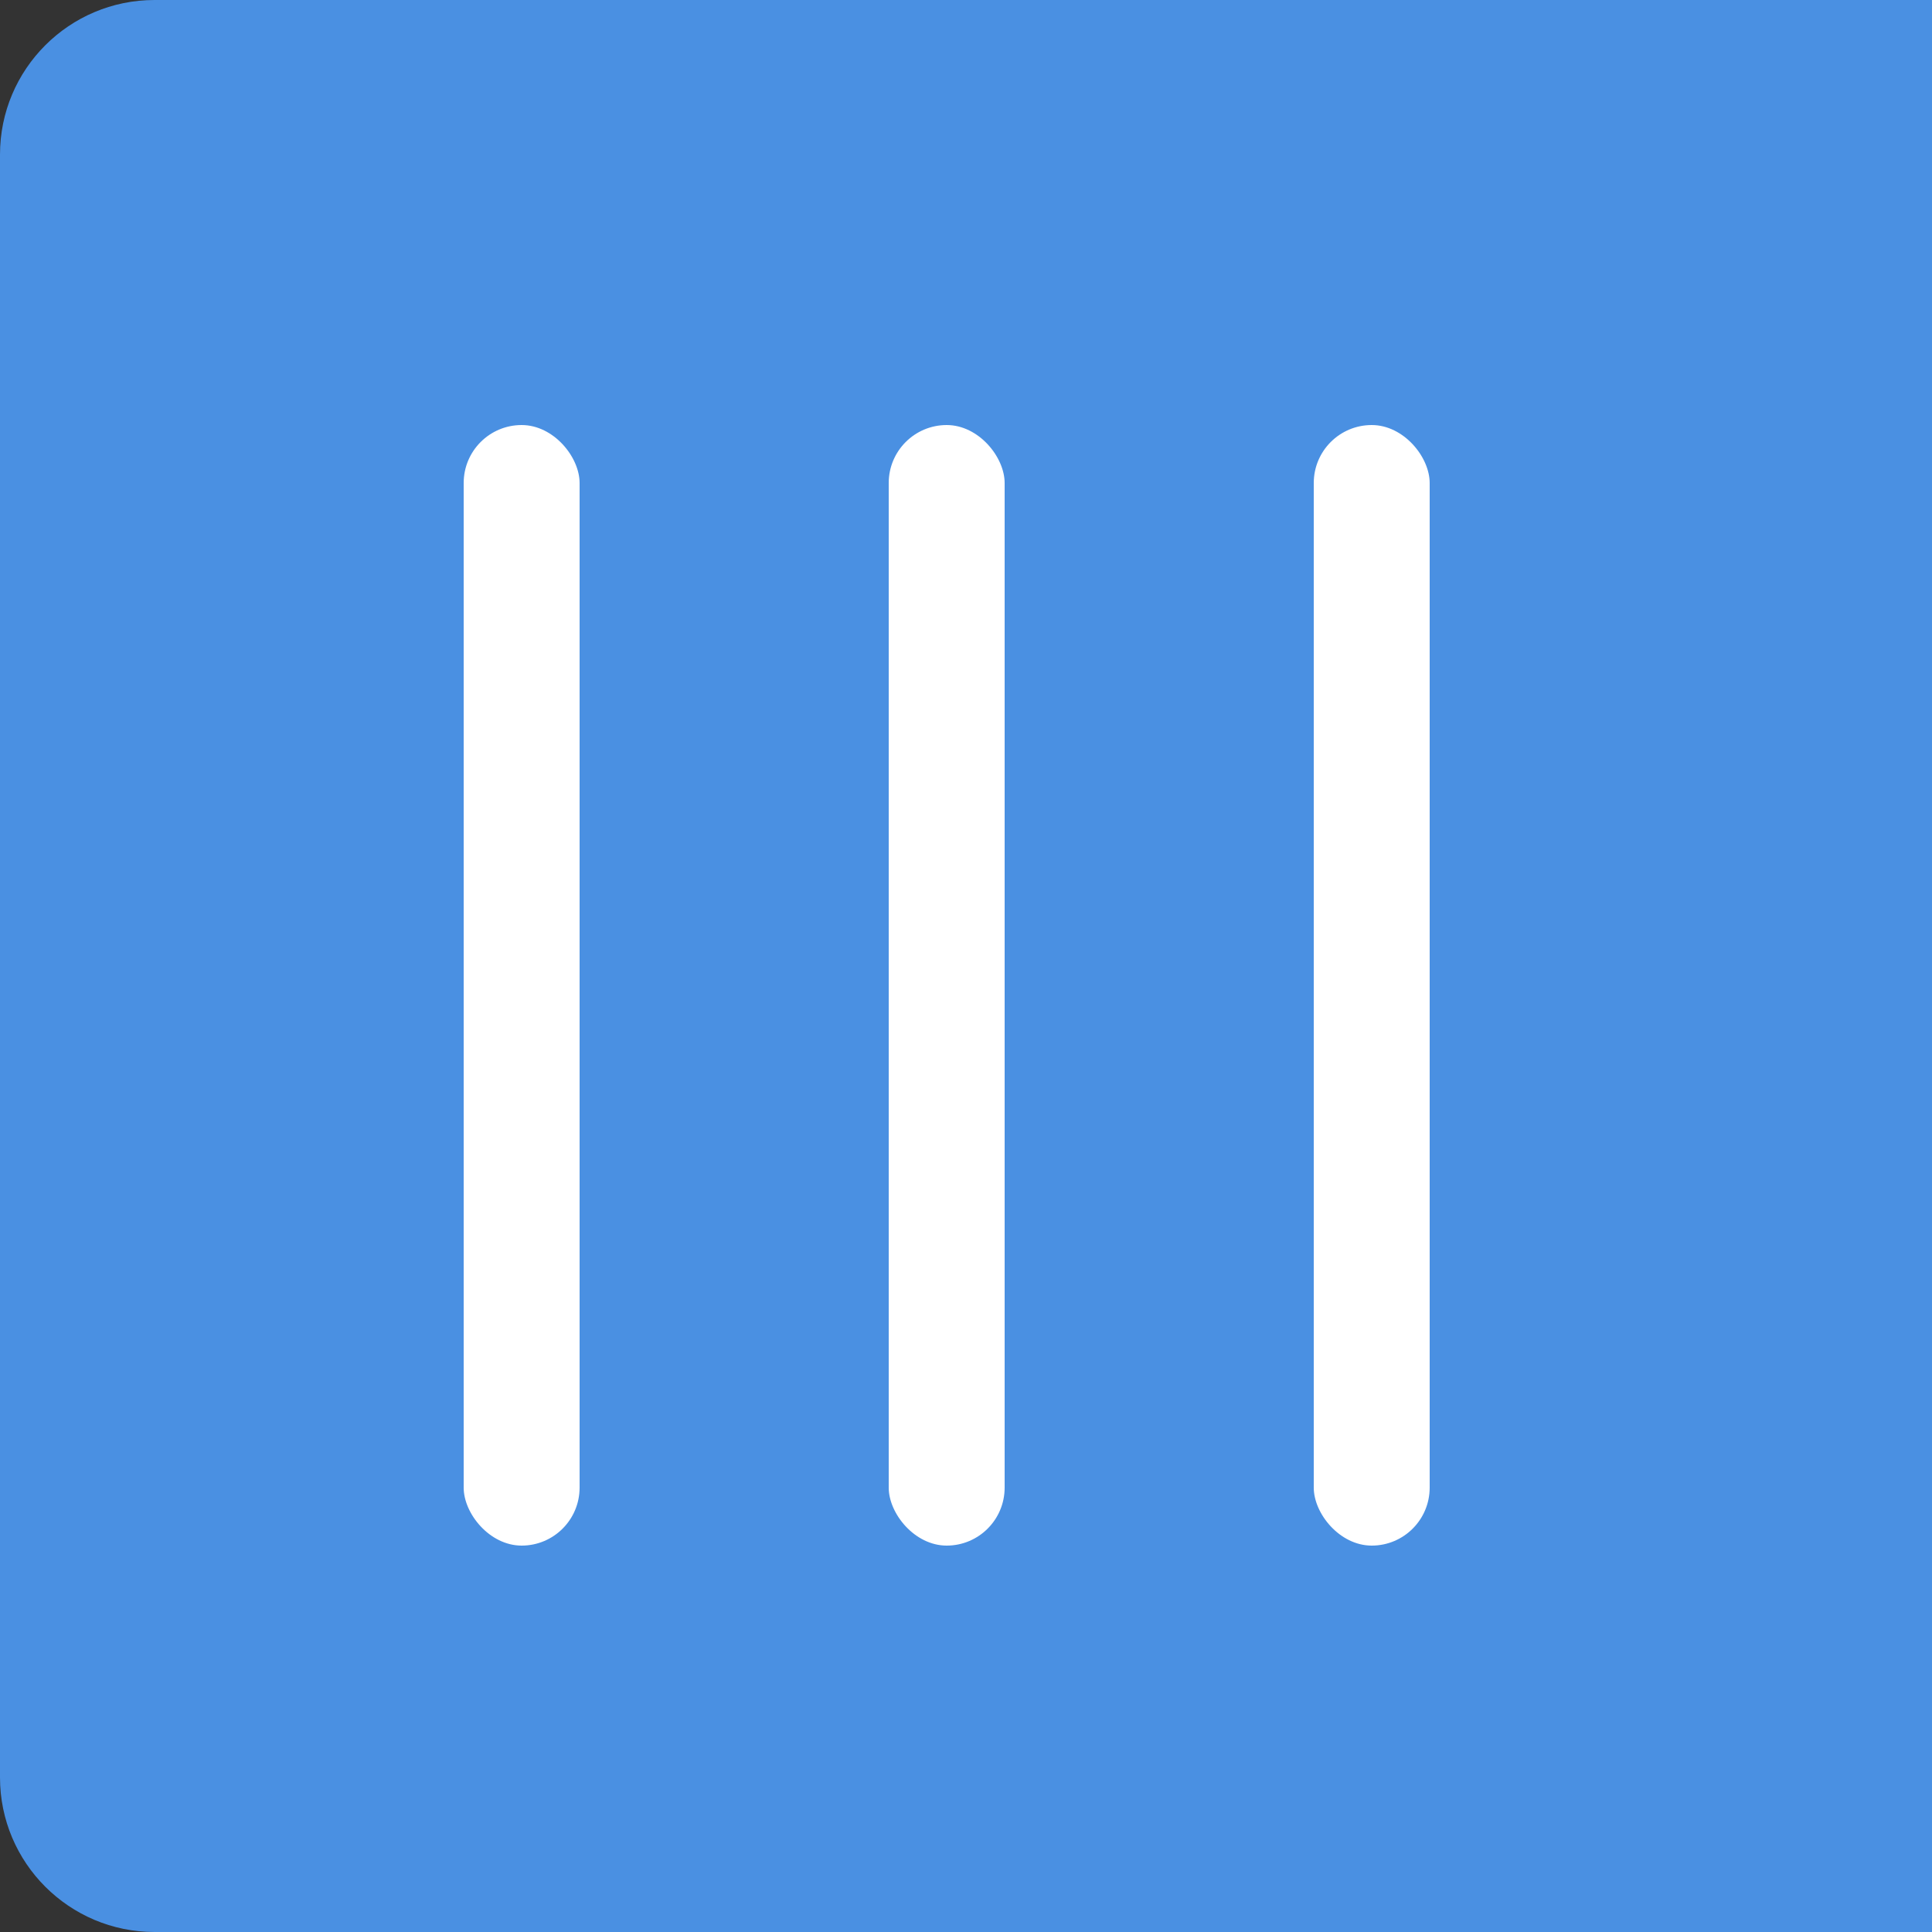 <?xml version="1.0" encoding="UTF-8"?>
<svg width="50px" height="50px" viewBox="0 0 50 50" version="1.1" xmlns="http://www.w3.org/2000/svg" xmlns:xlink="http://www.w3.org/1999/xlink">
    <rect x="0" y="0" width="50" height="50" fill="#333333" stroke="none"/>
    <!-- Generator: Sketch 52.3 (67297) - http://www.bohemiancoding.com/sketch -->
    <title>Rectangle 28 Copy 3</title>
    <desc>Created with Sketch.</desc>
    <g id="Page-1" stroke="none" stroke-width="1" fill="none" fill-rule="evenodd">
        <g id="登陆-短信验证码-次数超限" transform="translate(-1101, -401)">
            <g id="分组" transform="translate(1101, 401)">
                <path d="M4,0 L50,0 L50,50 L4,50 C1.791,50 2.705415e-16,48.209 0,46 L0,4 C-2.705415e-16,1.791 1.791,4.05812251e-16 4,0 Z" id="Rectangle-28-Copy-3" fill="#4A90E2"></path>
                <rect id="矩形" fill="#FFFFFF" x="12" y="11" width="3" height="29" rx="1.5"></rect>
                <rect id="矩形-copy-2" fill="#FFFFFF" x="23" y="11" width="3" height="29" rx="1.5"></rect>
                <rect id="矩形-copy-3" fill="#FFFFFF" x="34" y="11" width="3" height="29" rx="1.5"></rect>
            </g>
        </g>
    </g>
</svg>